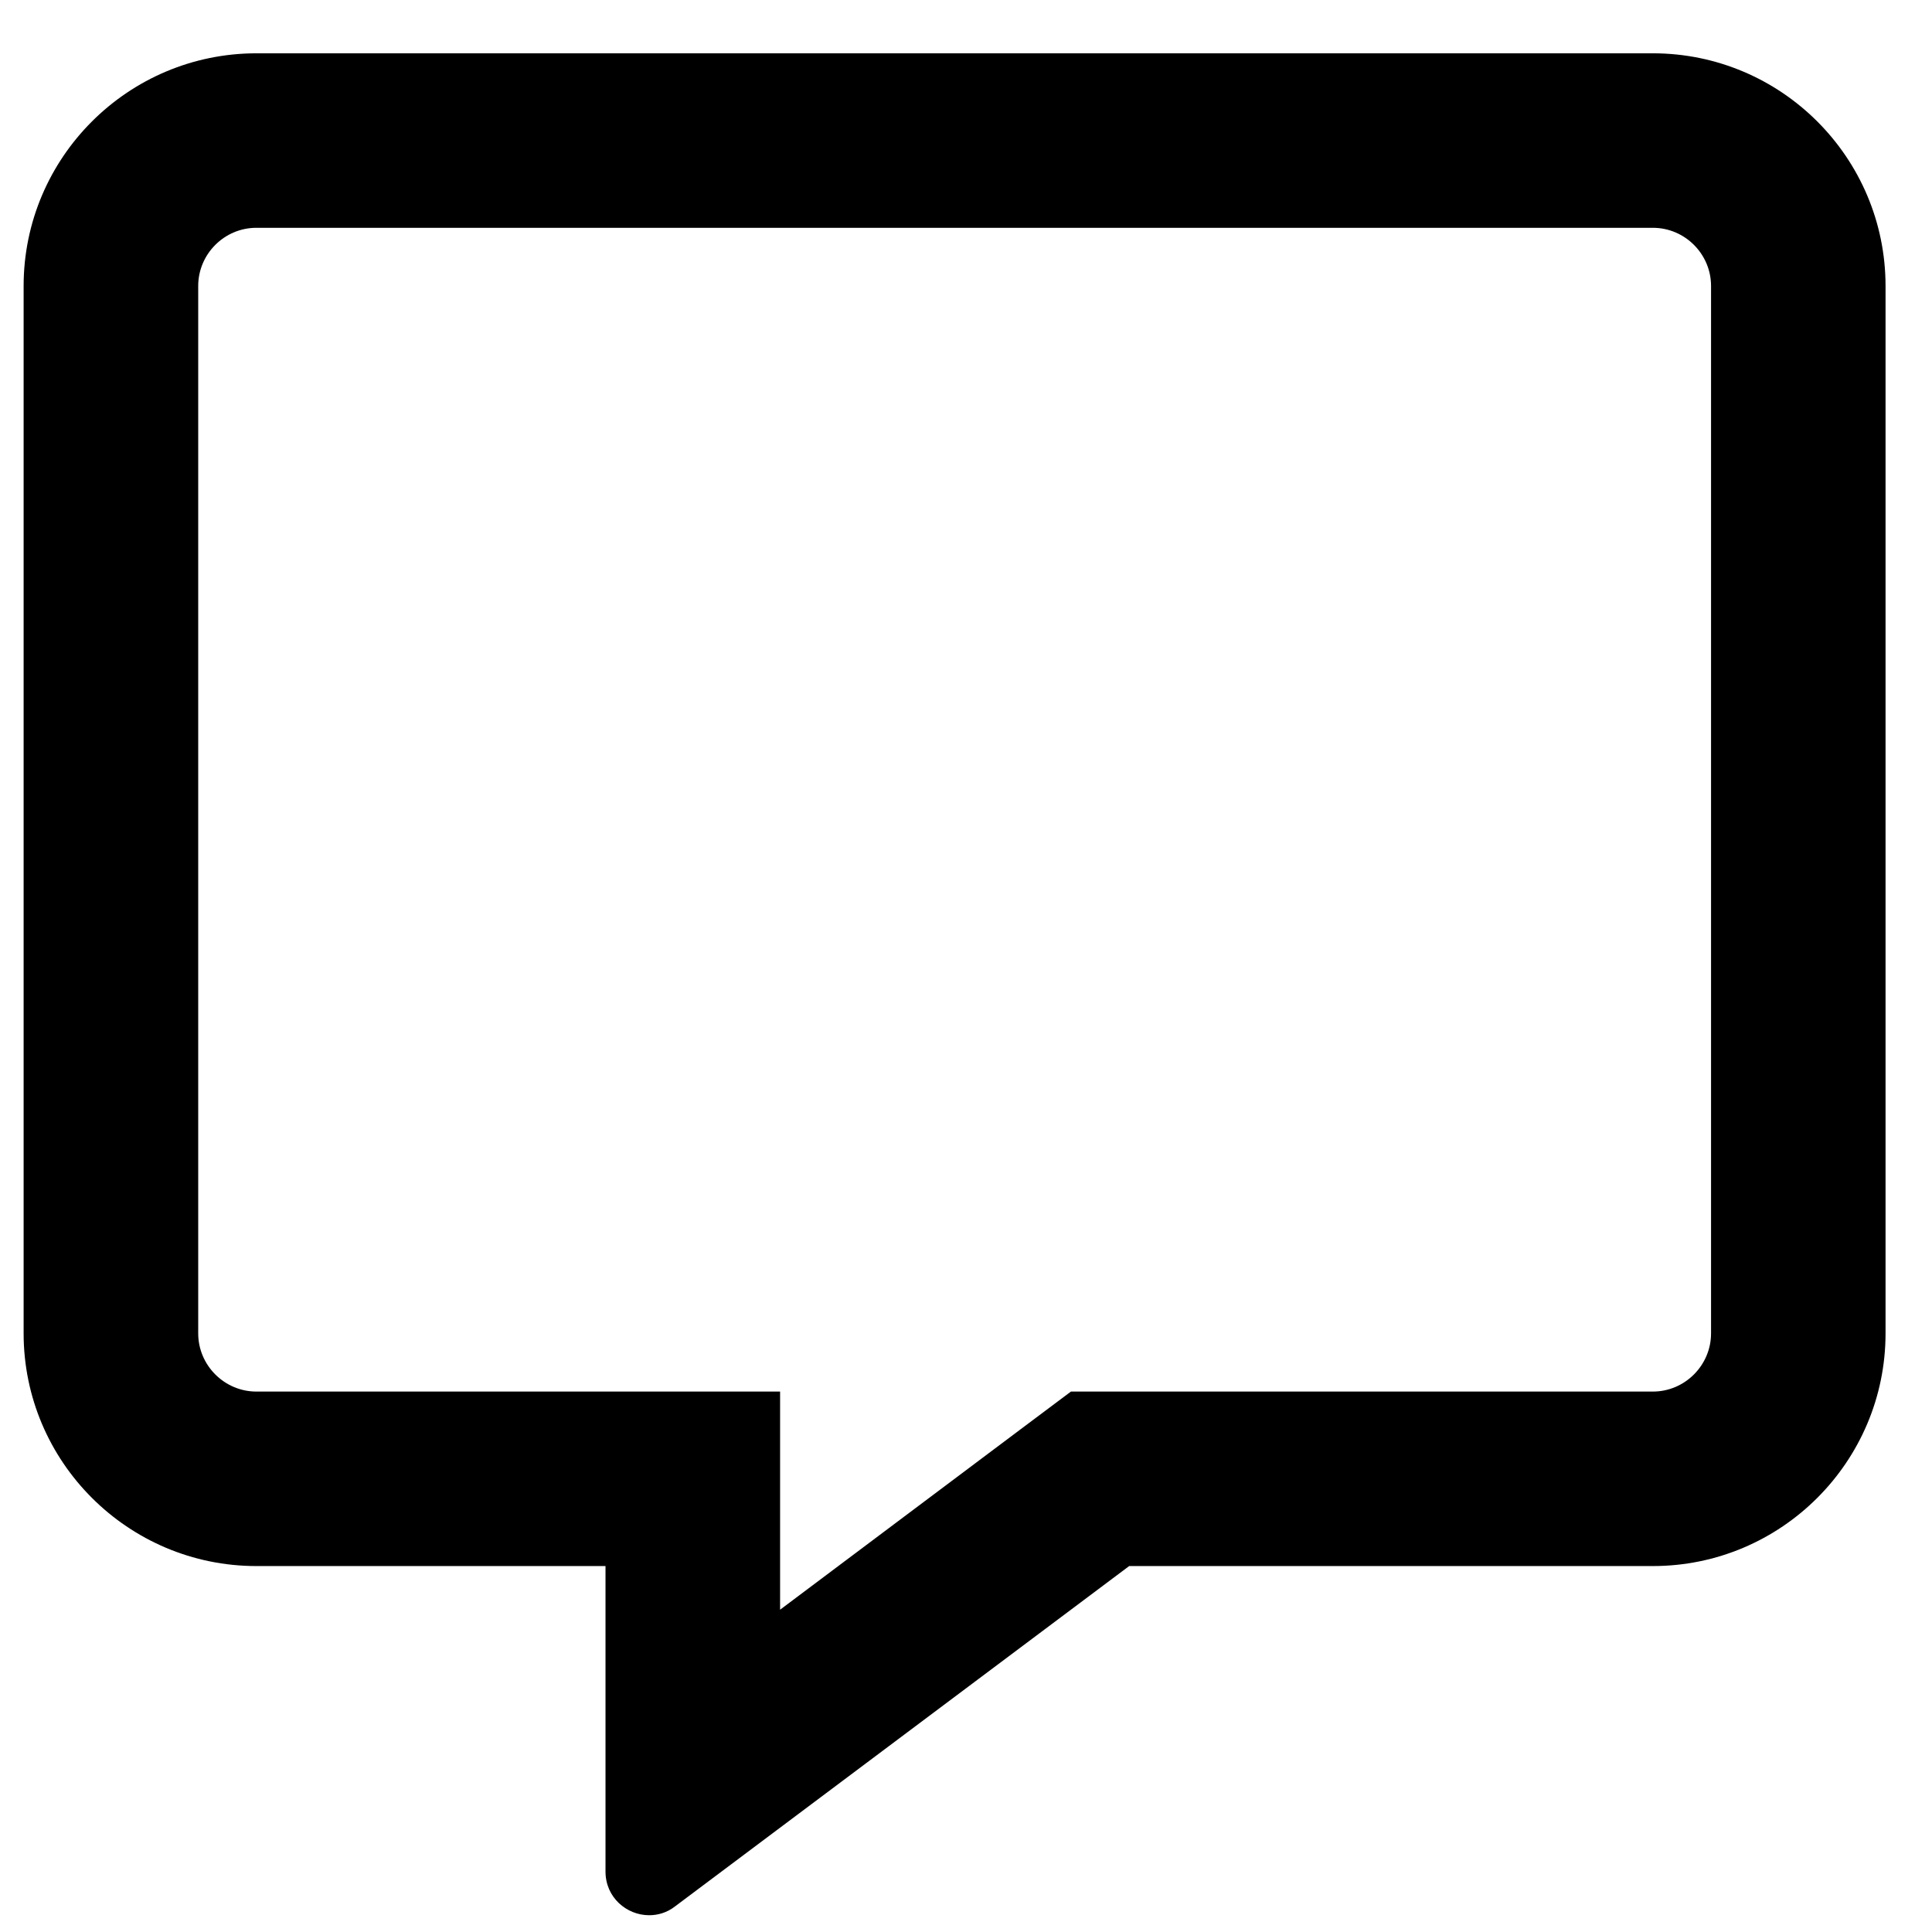 <svg width="22" height="22" viewBox="0 0 22 22" fill="none" xmlns="http://www.w3.org/2000/svg">
<g clip-path="url(#clip0_201_6226)">
<path d="M18.821 0.607H2.92C1.458 0.607 0.269 1.795 0.269 3.257V15.183C0.269 16.645 1.458 17.833 2.92 17.833H6.895V21.312C6.895 21.606 7.135 21.809 7.392 21.809C7.491 21.809 7.595 21.78 7.686 21.709L12.858 17.833H18.821C20.283 17.833 21.471 16.645 21.471 15.183V3.257C21.471 1.795 20.283 0.607 18.821 0.607ZM19.484 15.183C19.484 15.547 19.186 15.846 18.821 15.846H12.195L11.665 16.243L8.883 18.33V15.846H2.92C2.555 15.846 2.257 15.547 2.257 15.183V3.257C2.257 2.892 2.555 2.594 2.92 2.594H18.821C19.186 2.594 19.484 2.892 19.484 3.257V15.183Z" fill="black"/>
</g>
<defs>
<clipPath id="clip0_201_6226">
<rect width="21.202" height="21.202" fill="white" transform="translate(0.269 0.607)"/>
</clipPath>
</defs>
</svg>
